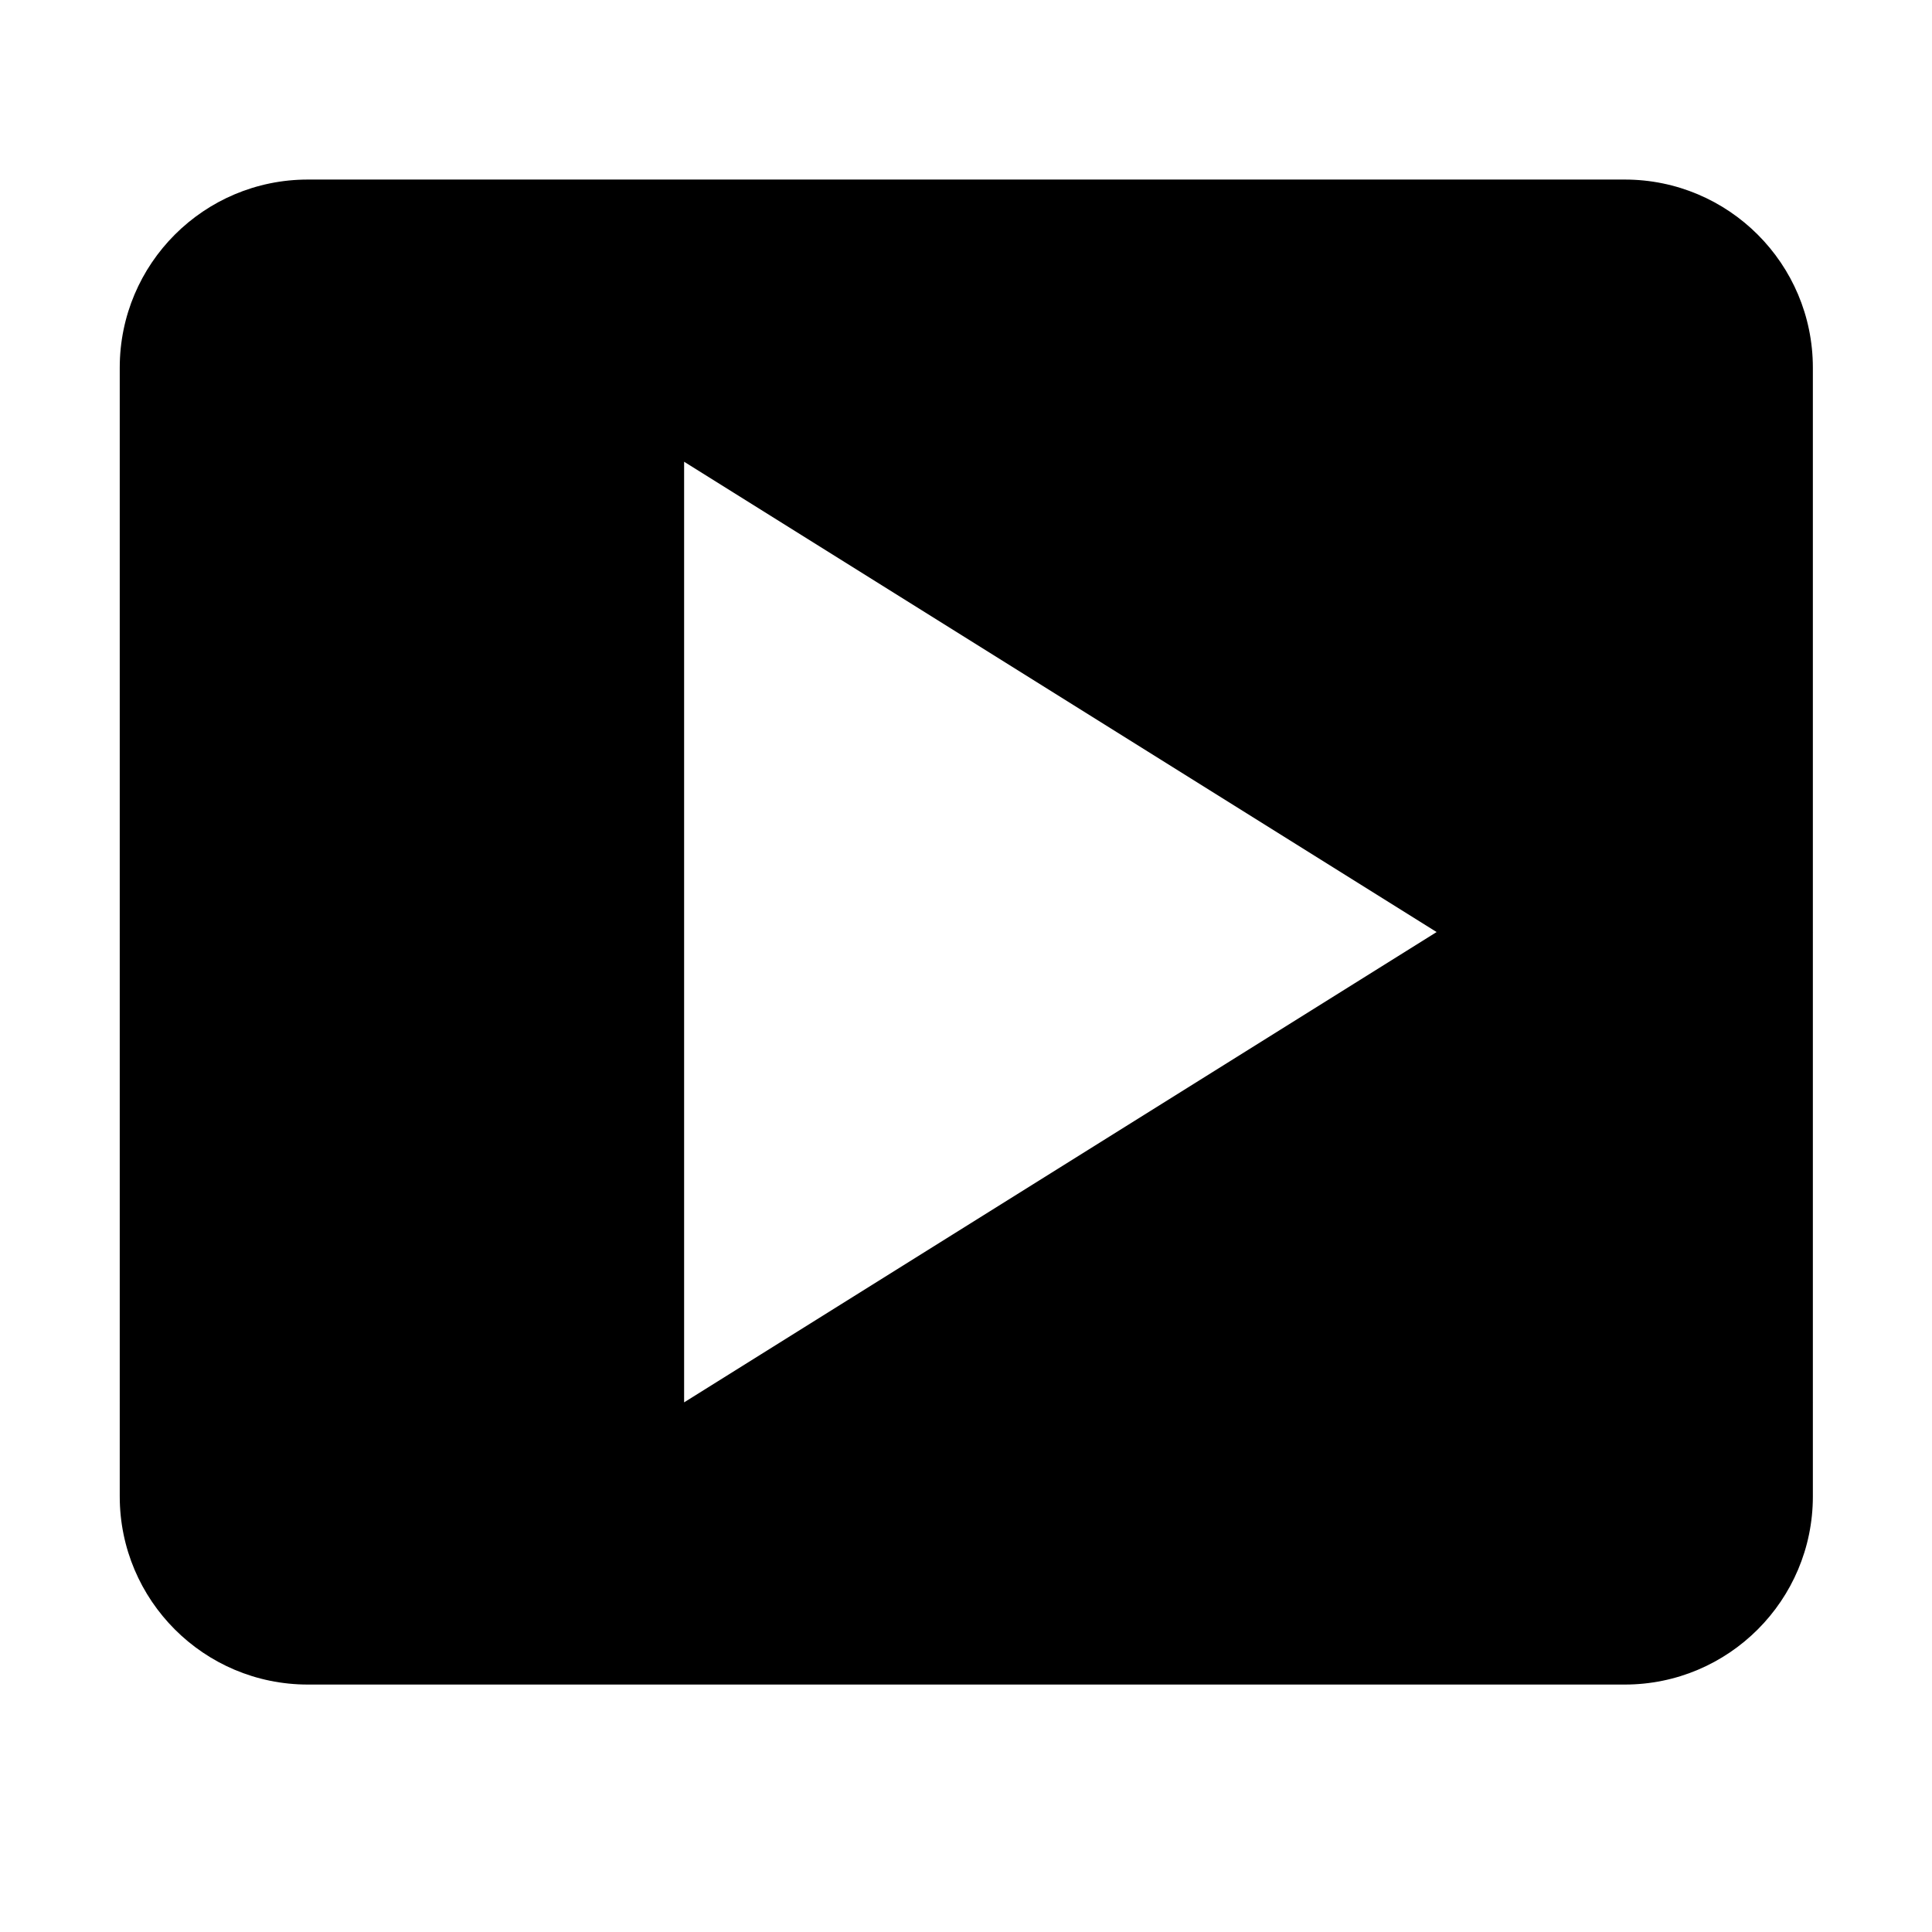 <?xml version="1.0" standalone="no"?><!DOCTYPE svg PUBLIC "-//W3C//DTD SVG 1.1//EN" "http://www.w3.org/Graphics/SVG/1.1/DTD/svg11.dtd"><svg t="1569424116580" class="icon" viewBox="0 0 1024 1024" version="1.1" xmlns="http://www.w3.org/2000/svg" p-id="3652" xmlns:xlink="http://www.w3.org/1999/xlink" width="200" height="200"><defs><style type="text/css"></style></defs><path d="M63.466 793.139c0 55.039 44.62 99.709 99.71 99.709l697.97 0c55.041 0 99.71-44.669 99.71-99.709L960.855 194.878c0-55.09-44.669-99.71-99.71-99.71L163.175 95.168c-55.09 0-99.71 44.62-99.71 99.71L63.465 793.139zM761.435 494.008 362.596 743.284 362.596 244.733 761.435 494.008z" p-id="3653"></path></svg>